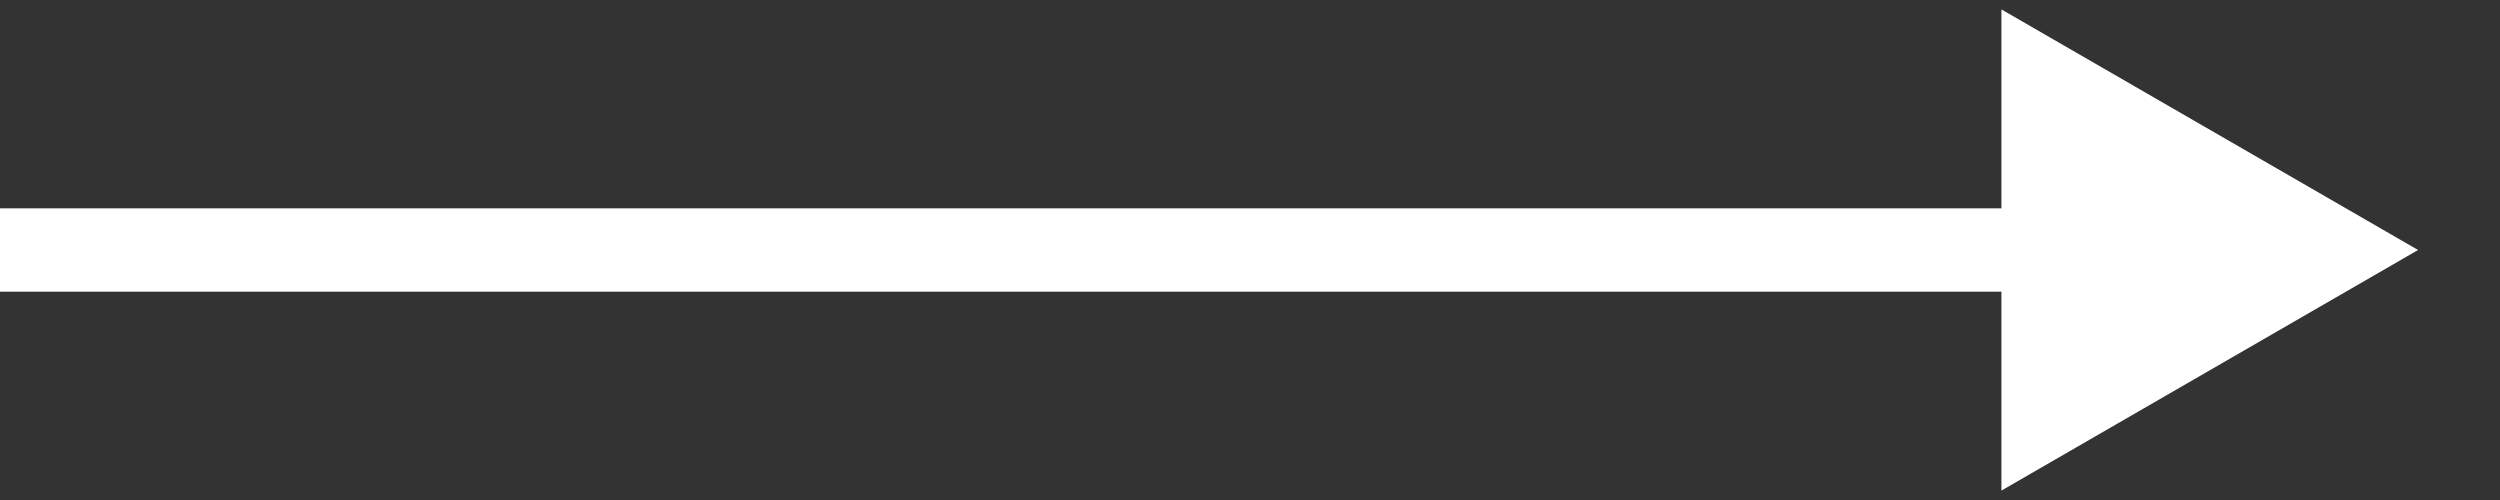 <svg width="30" height="6" viewBox="0 0 30 6" fill="none" xmlns="http://www.w3.org/2000/svg">
<rect x="0" y="0" width="30" height="6" fill="#333333" stroke="none"/>
<path d="M29.017 3L24.017 0.113V5.887L29.017 3ZM0 3.5H24.517V2.5H0L0 3.5Z" fill="white"/>
</svg>
